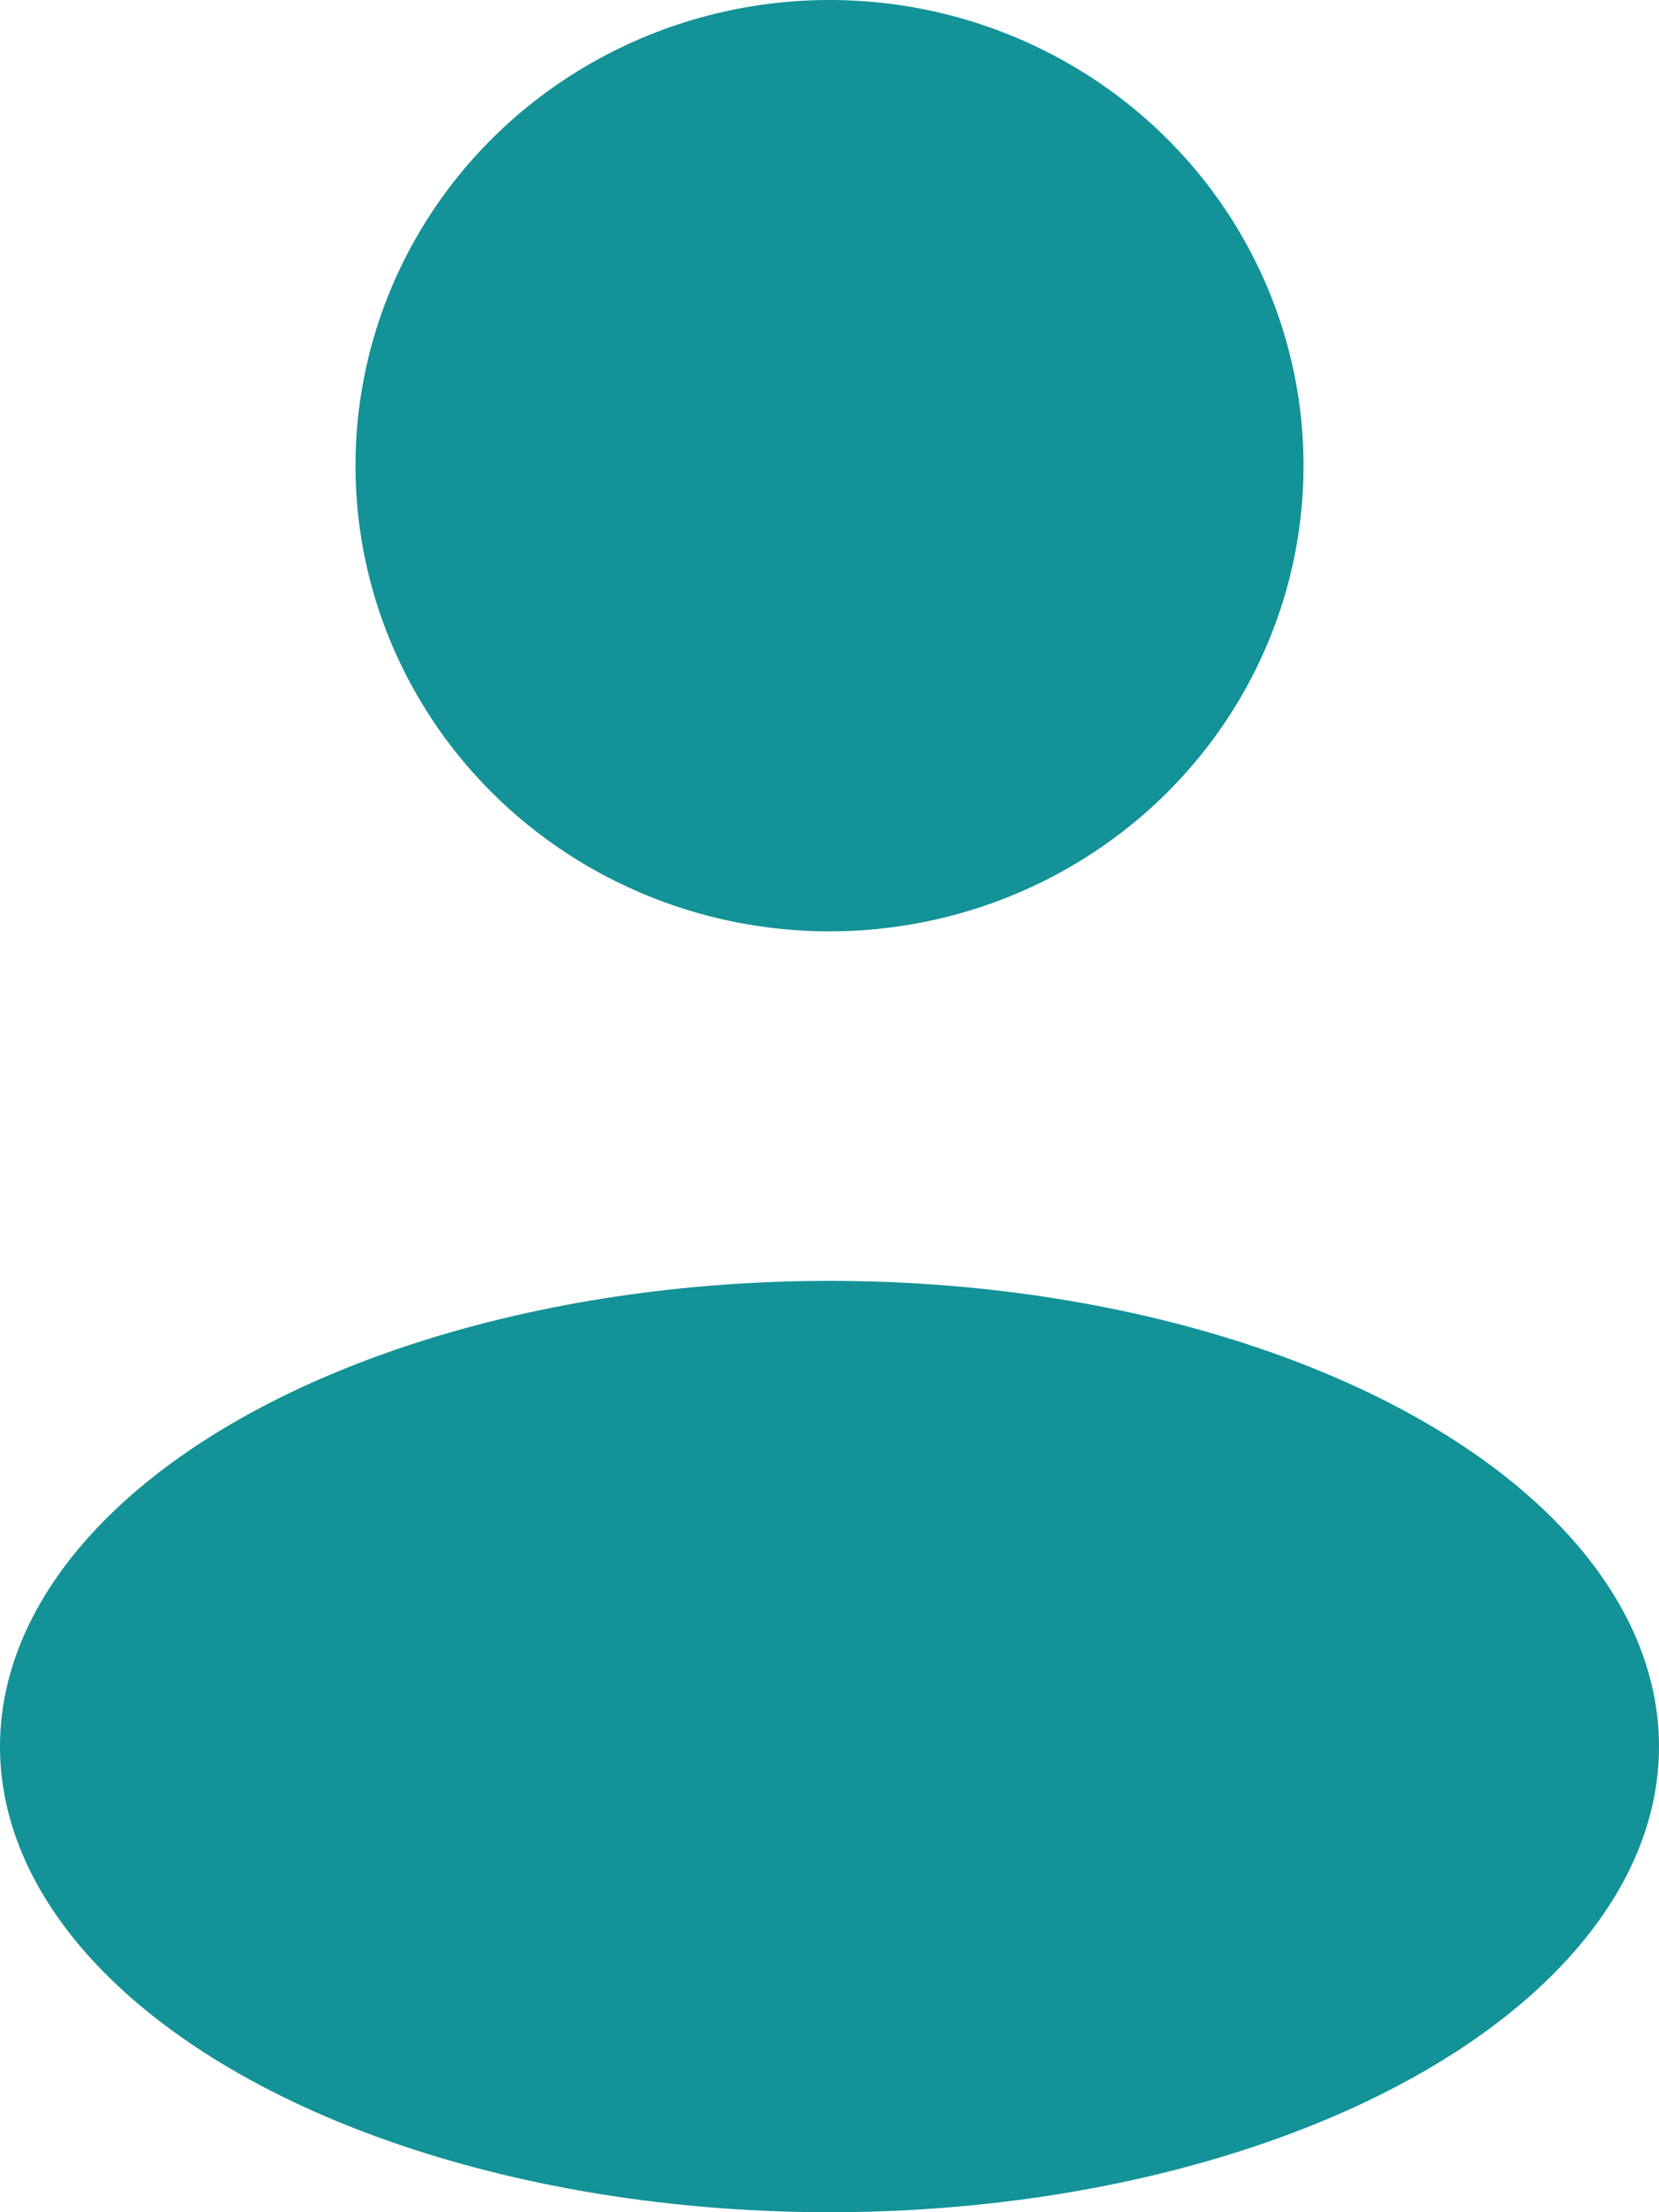 <svg width="18" height="24" viewBox="0 0 18 24" fill="none" xmlns="http://www.w3.org/2000/svg">
<ellipse cx="9" cy="5.052" rx="5.143" ry="5.052" fill="#139297"/>
<ellipse cx="9" cy="18.948" rx="9" ry="5.052" fill="#139297"/>
</svg>
